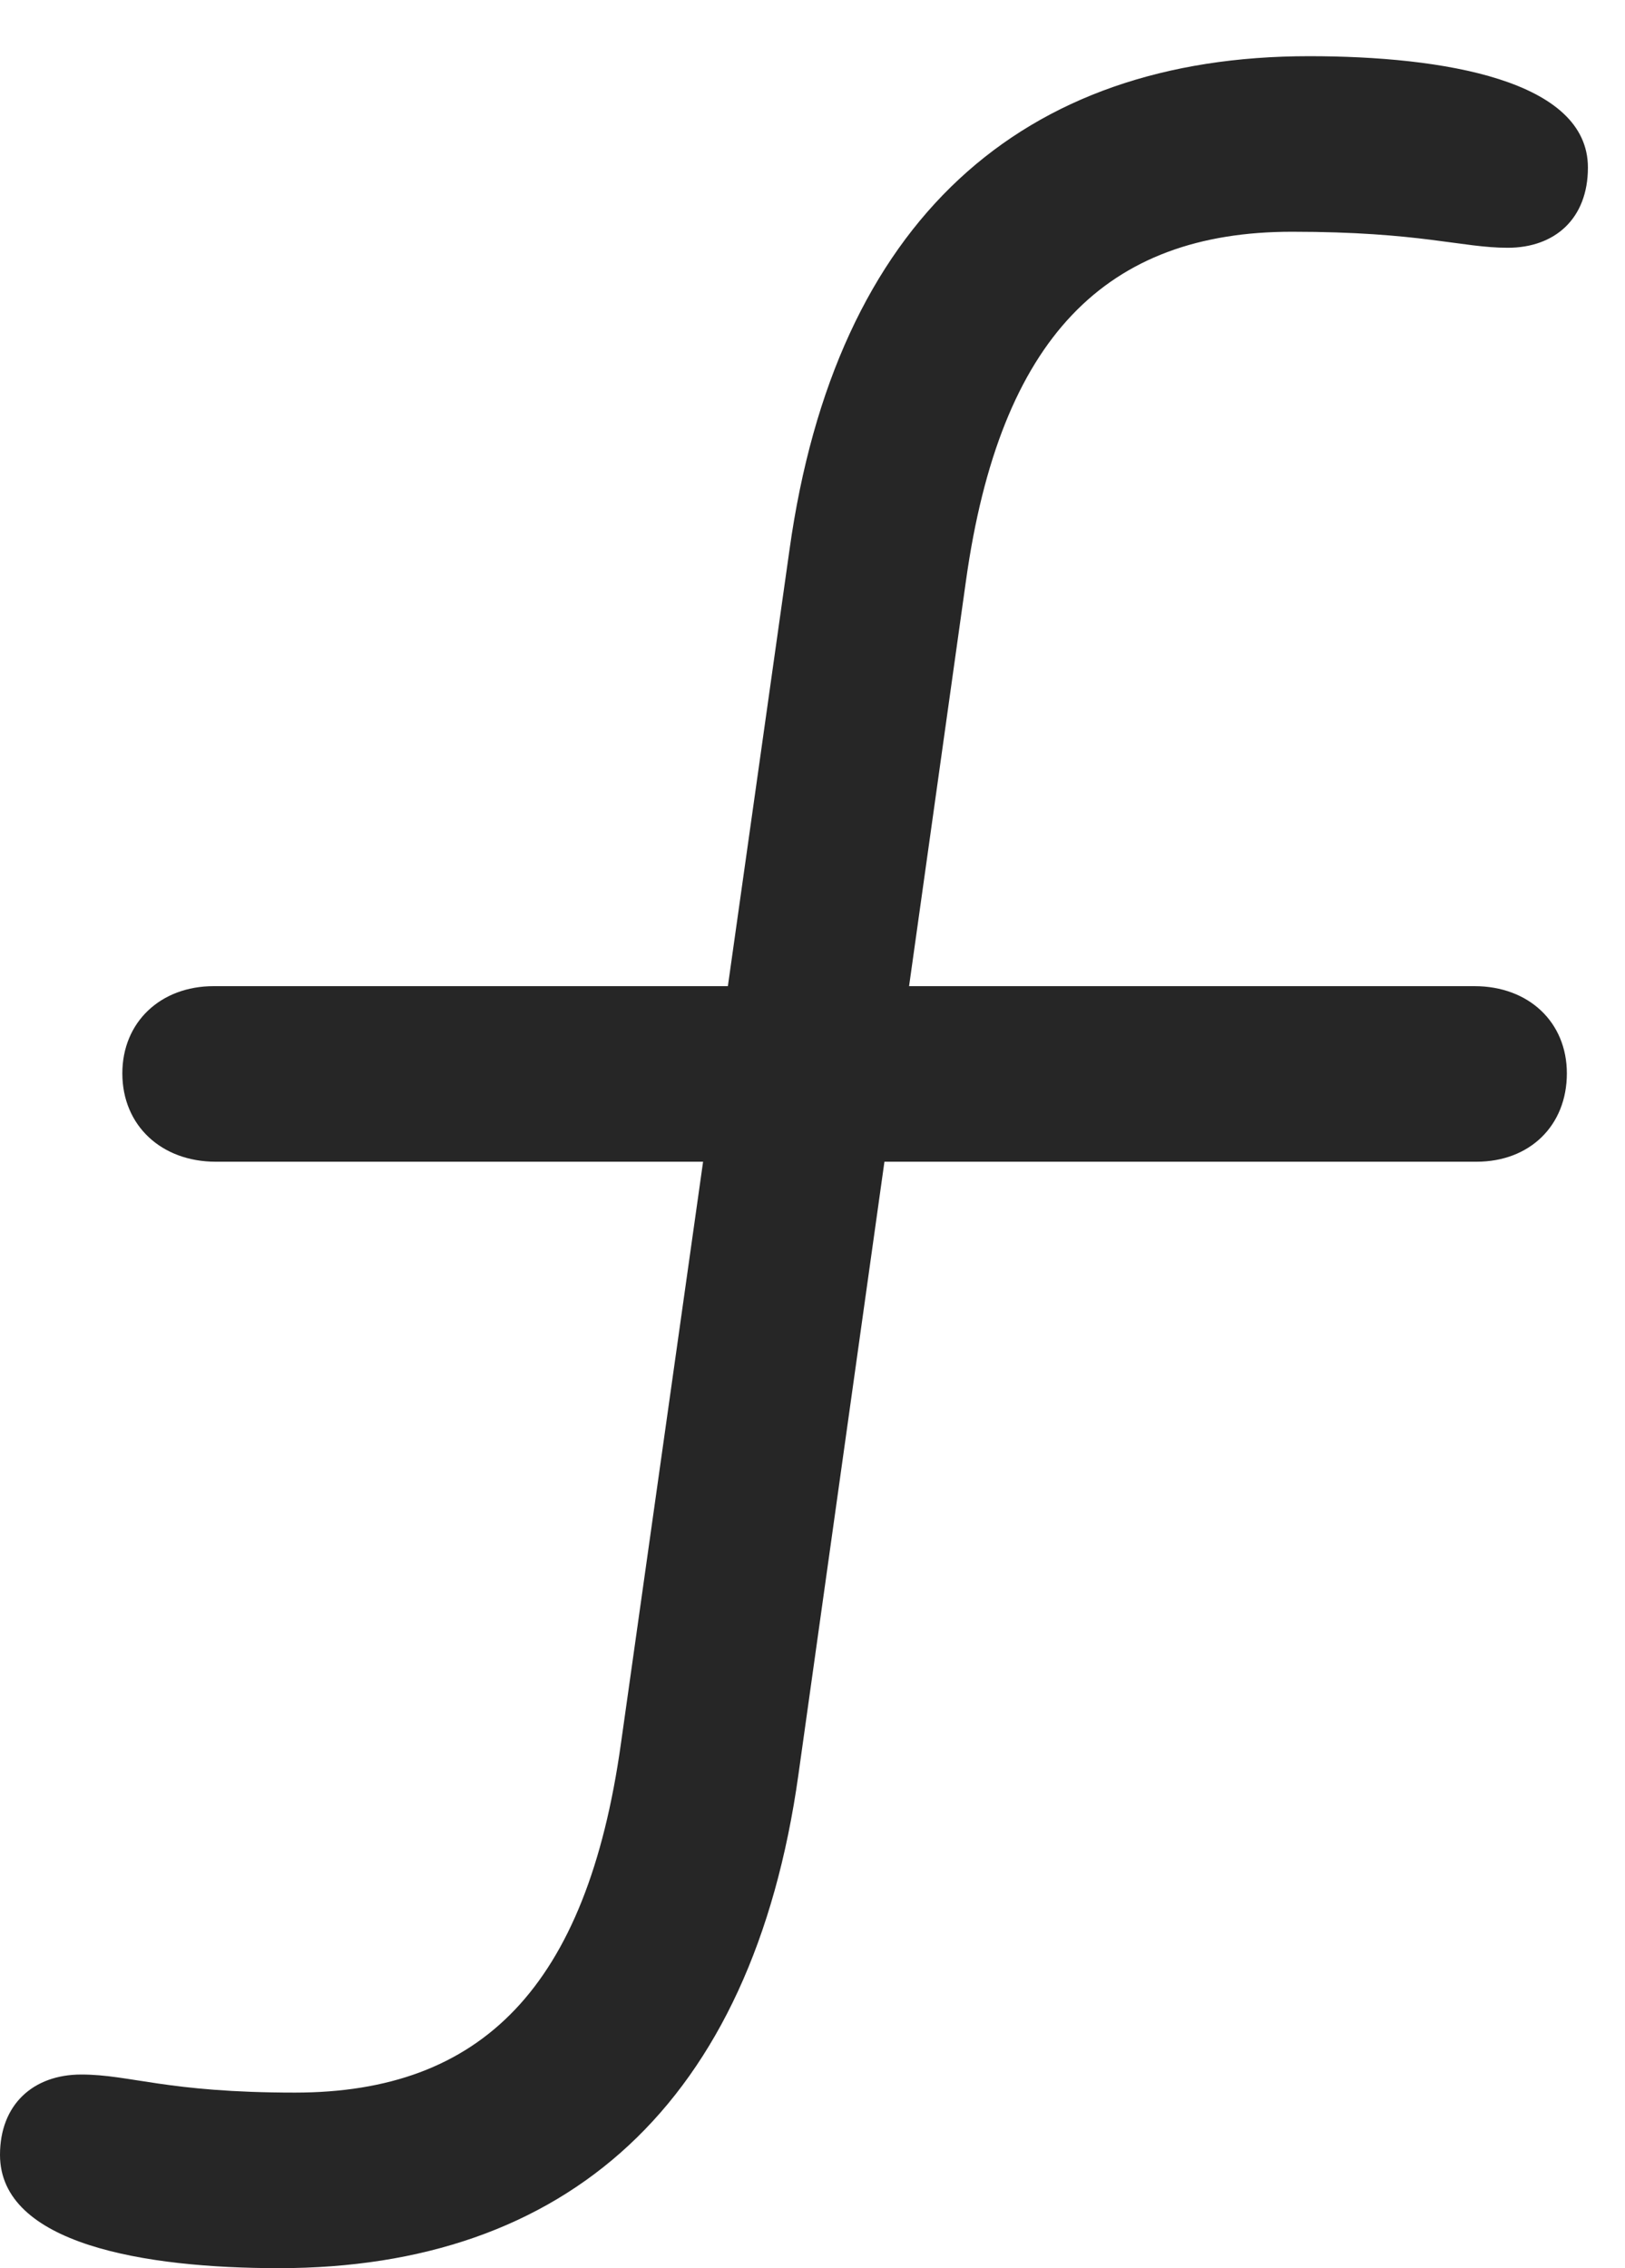 <?xml version="1.0" encoding="UTF-8"?>
<!--Generator: Apple Native CoreSVG 326-->
<!DOCTYPE svg
PUBLIC "-//W3C//DTD SVG 1.1//EN"
       "http://www.w3.org/Graphics/SVG/1.1/DTD/svg11.dtd">
<svg version="1.1" xmlns="http://www.w3.org/2000/svg" xmlns:xlink="http://www.w3.org/1999/xlink" viewBox="0 0 15.82 22.08">
 <g>
  <rect height="22.08" opacity="0" width="15.82" x="0" y="0"/>
  <path d="M2.715 22.08C5.508 22.08 7.324 20.488 7.773 17.275L9.404 5.654C9.736 3.281 10.771 2.256 12.578 2.256C13.828 2.256 14.229 2.412 14.678 2.412C15.137 2.412 15.459 2.129 15.459 1.631C15.459 0.781 14.053 0.547 12.744 0.547C9.951 0.547 8.135 2.139 7.686 5.352L6.045 16.973C5.713 19.346 4.688 20.371 2.871 20.371C1.621 20.371 1.27 20.195 0.791 20.195C0.322 20.195 0 20.488 0 20.977C0 21.846 1.406 22.08 2.715 22.08ZM2.1 11.309L14.375 11.309C14.893 11.309 15.254 10.957 15.254 10.449C15.254 9.951 14.883 9.6 14.355 9.6L2.08 9.6C1.562 9.6 1.191 9.951 1.191 10.449C1.191 10.957 1.572 11.309 2.1 11.309Z" fill="black" fill-opacity="0.85"/>
 </g>
</svg>
